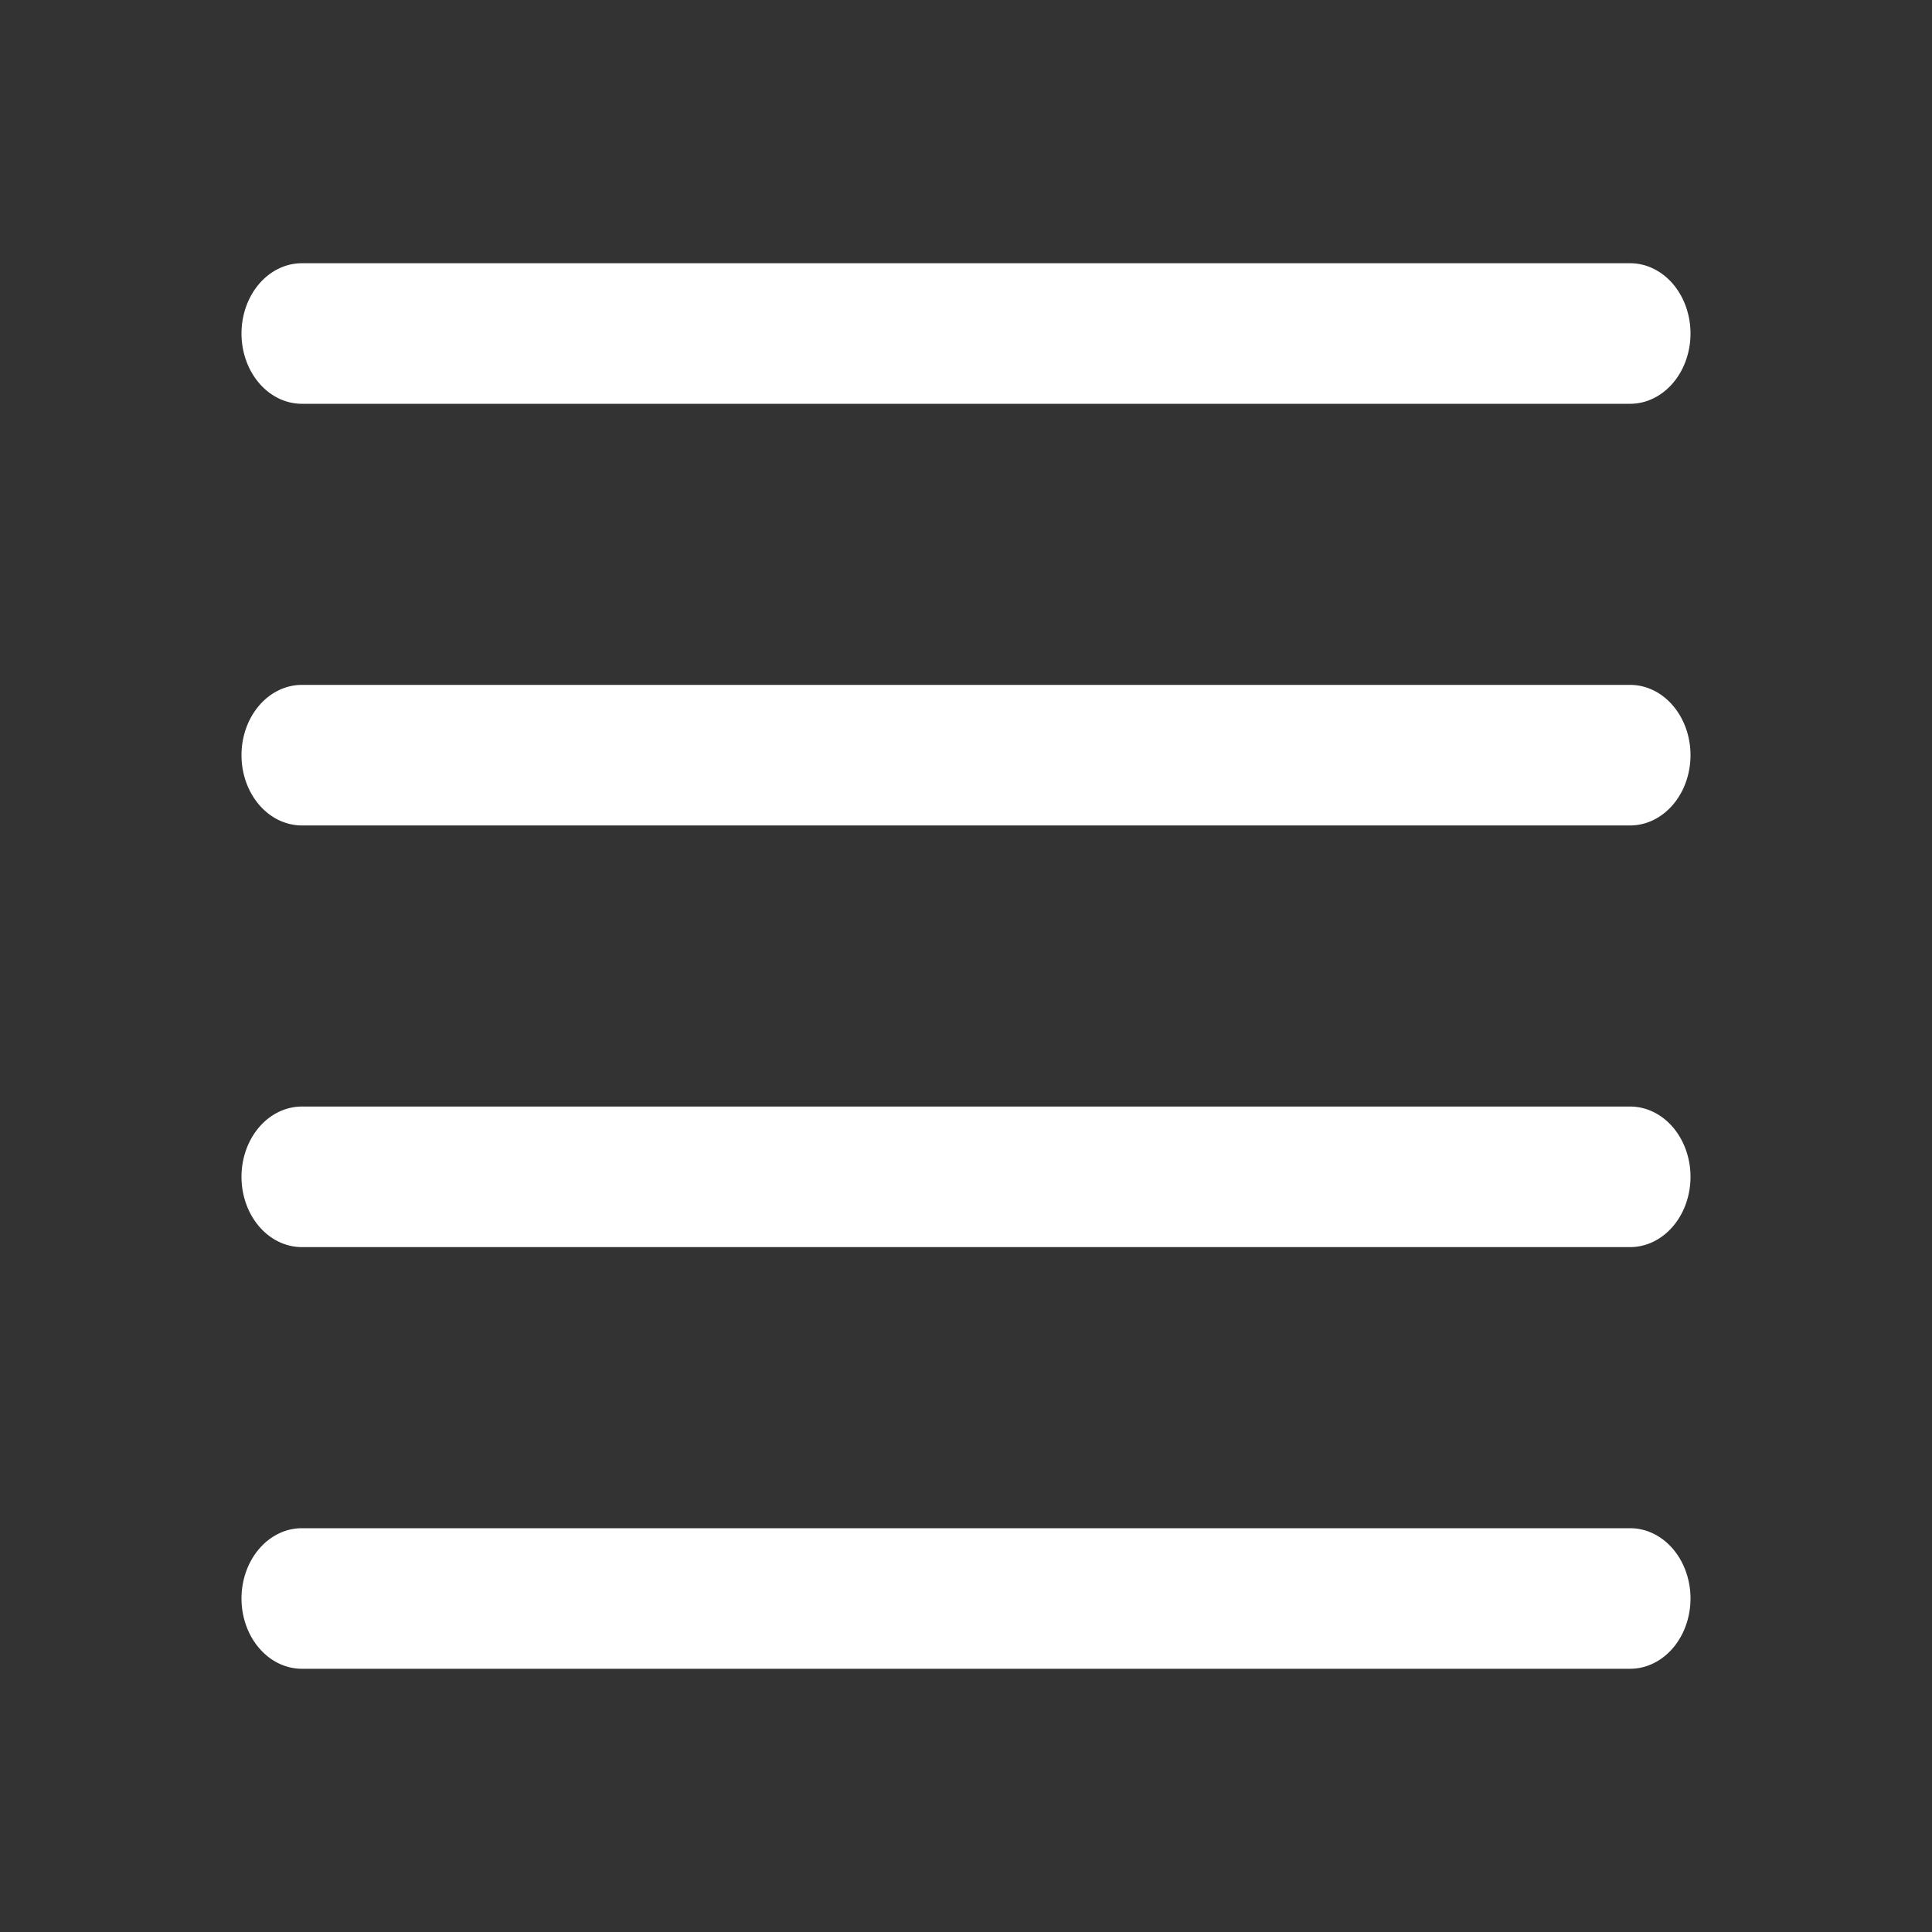 <?xml version="1.0" encoding="UTF-8" standalone="no"?>
<svg
   xmlns:dc="http://purl.org/dc/elements/1.1/"
   xmlns:cc="http://creativecommons.org/ns#"
   xmlns:rdf="http://www.w3.org/1999/02/22-rdf-syntax-ns#"
   xmlns:svg="http://www.w3.org/2000/svg"
   xmlns="http://www.w3.org/2000/svg"
   xmlns:sodipodi="http://sodipodi.sourceforge.net/DTD/sodipodi-0.dtd"
   xmlns:inkscape="http://www.inkscape.org/namespaces/inkscape"
   id="svg4"
   version="1.1"
   viewBox="0 0 16 16"
   class="bi bi-justify"
   fill="currentColor"
   height="16"
   width="16"
   sodipodi:docname="justify.svg"
   inkscape:version="0.92.5 (2060ec1f9f, 2020-04-08)">
  <rect x="0" y="0" width="16" height="16" fill="#333333" stroke="none"/>
  <sodipodi:namedview
     pagecolor="#ffffff"
     bordercolor="#666666"
     borderopacity="1"
     objecttolerance="10"
     gridtolerance="10"
     guidetolerance="10"
     inkscape:pageopacity="0"
     inkscape:pageshadow="2"
     inkscape:window-width="2488"
     inkscape:window-height="1376"
     id="namedview5"
     showgrid="true"
     inkscape:snap-bbox="true"
     inkscape:bbox-nodes="true"
     inkscape:zoom="83.4386"
     inkscape:cx="8.8737991"
     inkscape:cy="7.9639183"
     inkscape:window-x="72"
     inkscape:window-y="27"
     inkscape:window-maximized="1"
     inkscape:current-layer="svg4">
    <inkscape:grid
       type="xygrid"
       id="grid820" />
  </sodipodi:namedview>
  <defs
     id="defs8" />
  <rect
     style="display:none;opacity:1;fill:#ff00ff;fill-opacity:1;stroke:none;stroke-width:0.7;stroke-linecap:round;stroke-linejoin:round;stroke-miterlimit:4;stroke-dasharray:none;paint-order:normal"
     id="rect823"
     width="12"
     height="12"
     x="2"
     y="2"
     ry="0"
     sodipodi:insensitive="true" />
  <path
     style="fill:#ffffff;fill-rule:evenodd;stroke-width:1"
     id="path2"
     d="m 2,13.238 a 0.5,0.582 0 0 1 0.5,-0.582 h 11 a 0.5,0.582 0 0 1 0,1.164 H 2.5 A 0.5,0.582 0 0 1 2,13.238 Z M 2,9.746 A 0.5,0.582 0 0 1 2.5,9.164 h 11 a 0.5,0.582 0 0 1 0,1.164 H 2.5 A 0.5,0.582 0 0 1 2,9.746 Z M 2,6.254 A 0.5,0.582 0 0 1 2.5,5.672 h 11 a 0.5,0.582 0 0 1 0,1.164 H 2.5 A 0.5,0.582 0 0 1 2,6.254 Z M 2,2.762 A 0.5,0.582 0 0 1 2.5,2.18 h 11 a 0.5,0.582 0 0 1 0,1.164 H 2.5 A 0.5,0.582 0 0 1 2,2.762 Z"
     inkscape:connector-curvature="0" />
</svg>

